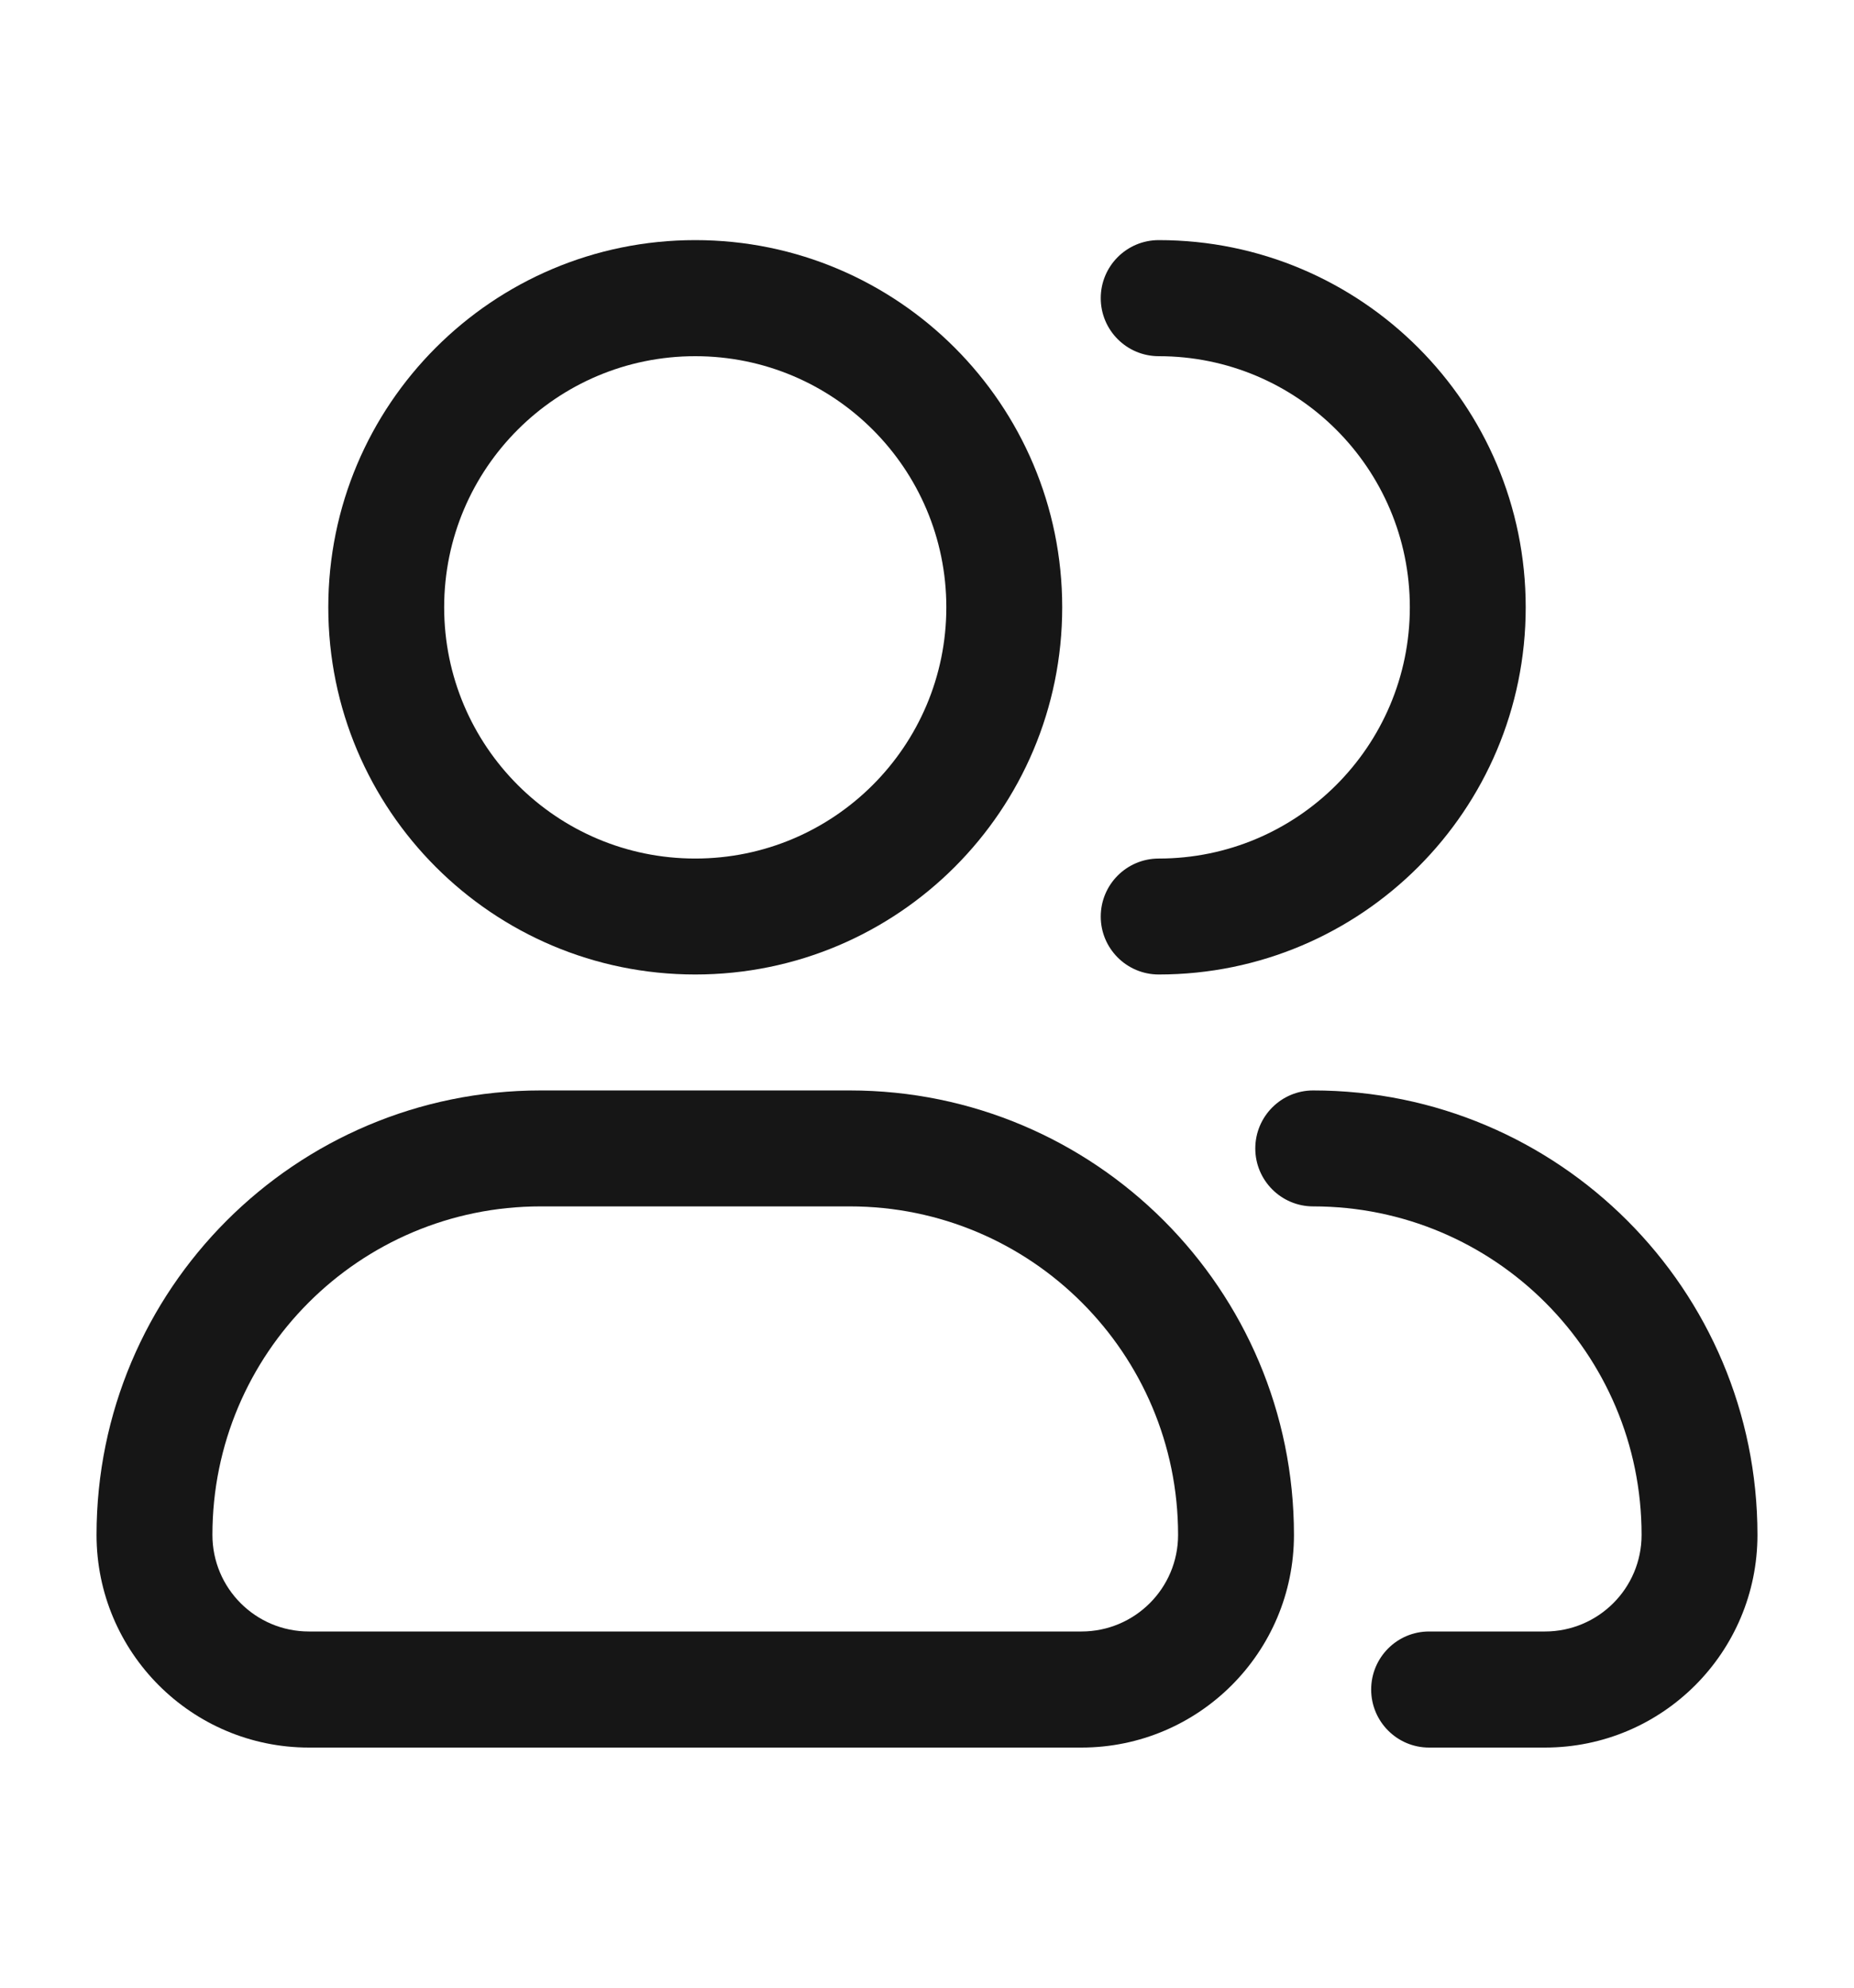 <svg width="14" height="15" viewBox="0 0 14 15" fill="none" xmlns="http://www.w3.org/2000/svg">
<path fill-rule="evenodd" clip-rule="evenodd" d="M5.25 1.812C3.72 1.812 2.479 3.053 2.479 4.583C2.479 6.114 3.72 7.354 5.25 7.354C6.78 7.354 8.021 6.114 8.021 4.583C8.021 3.053 6.78 1.812 5.25 1.812ZM3.354 4.583C3.354 3.536 4.203 2.688 5.25 2.688C6.297 2.688 7.146 3.536 7.146 4.583C7.146 5.63 6.297 6.479 5.25 6.479C4.203 6.479 3.354 5.63 3.354 4.583Z" fill="#161616"/>
<path d="M8.75 1.812C8.508 1.812 8.312 2.008 8.312 2.25C8.312 2.492 8.508 2.688 8.75 2.688C9.797 2.688 10.646 3.536 10.646 4.583C10.646 5.63 9.797 6.479 8.75 6.479C8.508 6.479 8.312 6.675 8.312 6.917C8.312 7.158 8.508 7.354 8.75 7.354C10.28 7.354 11.521 6.114 11.521 4.583C11.521 3.053 10.28 1.812 8.75 1.812Z" fill="#161616"/>
<path fill-rule="evenodd" clip-rule="evenodd" d="M0.729 11.583C0.729 9.731 2.231 8.229 4.083 8.229H6.417C8.269 8.229 9.771 9.731 9.771 11.583C9.771 12.469 9.052 13.188 8.166 13.188H2.333C1.447 13.188 0.729 12.469 0.729 11.583ZM4.083 9.104C2.714 9.104 1.604 10.214 1.604 11.583C1.604 11.986 1.93 12.312 2.333 12.312H8.166C8.569 12.312 8.896 11.986 8.896 11.583C8.896 10.214 7.786 9.104 6.417 9.104H4.083Z" fill="#161616"/>
<path d="M9.916 8.229C9.675 8.229 9.479 8.425 9.479 8.667C9.479 8.908 9.675 9.104 9.916 9.104C11.286 9.104 12.396 10.214 12.396 11.583C12.396 11.986 12.069 12.312 11.666 12.312H10.791C10.55 12.312 10.354 12.508 10.354 12.75C10.354 12.992 10.55 13.188 10.791 13.188H11.666C12.553 13.188 13.271 12.469 13.271 11.583C13.271 9.731 11.769 8.229 9.916 8.229Z" fill="#161616"/>
</svg>
